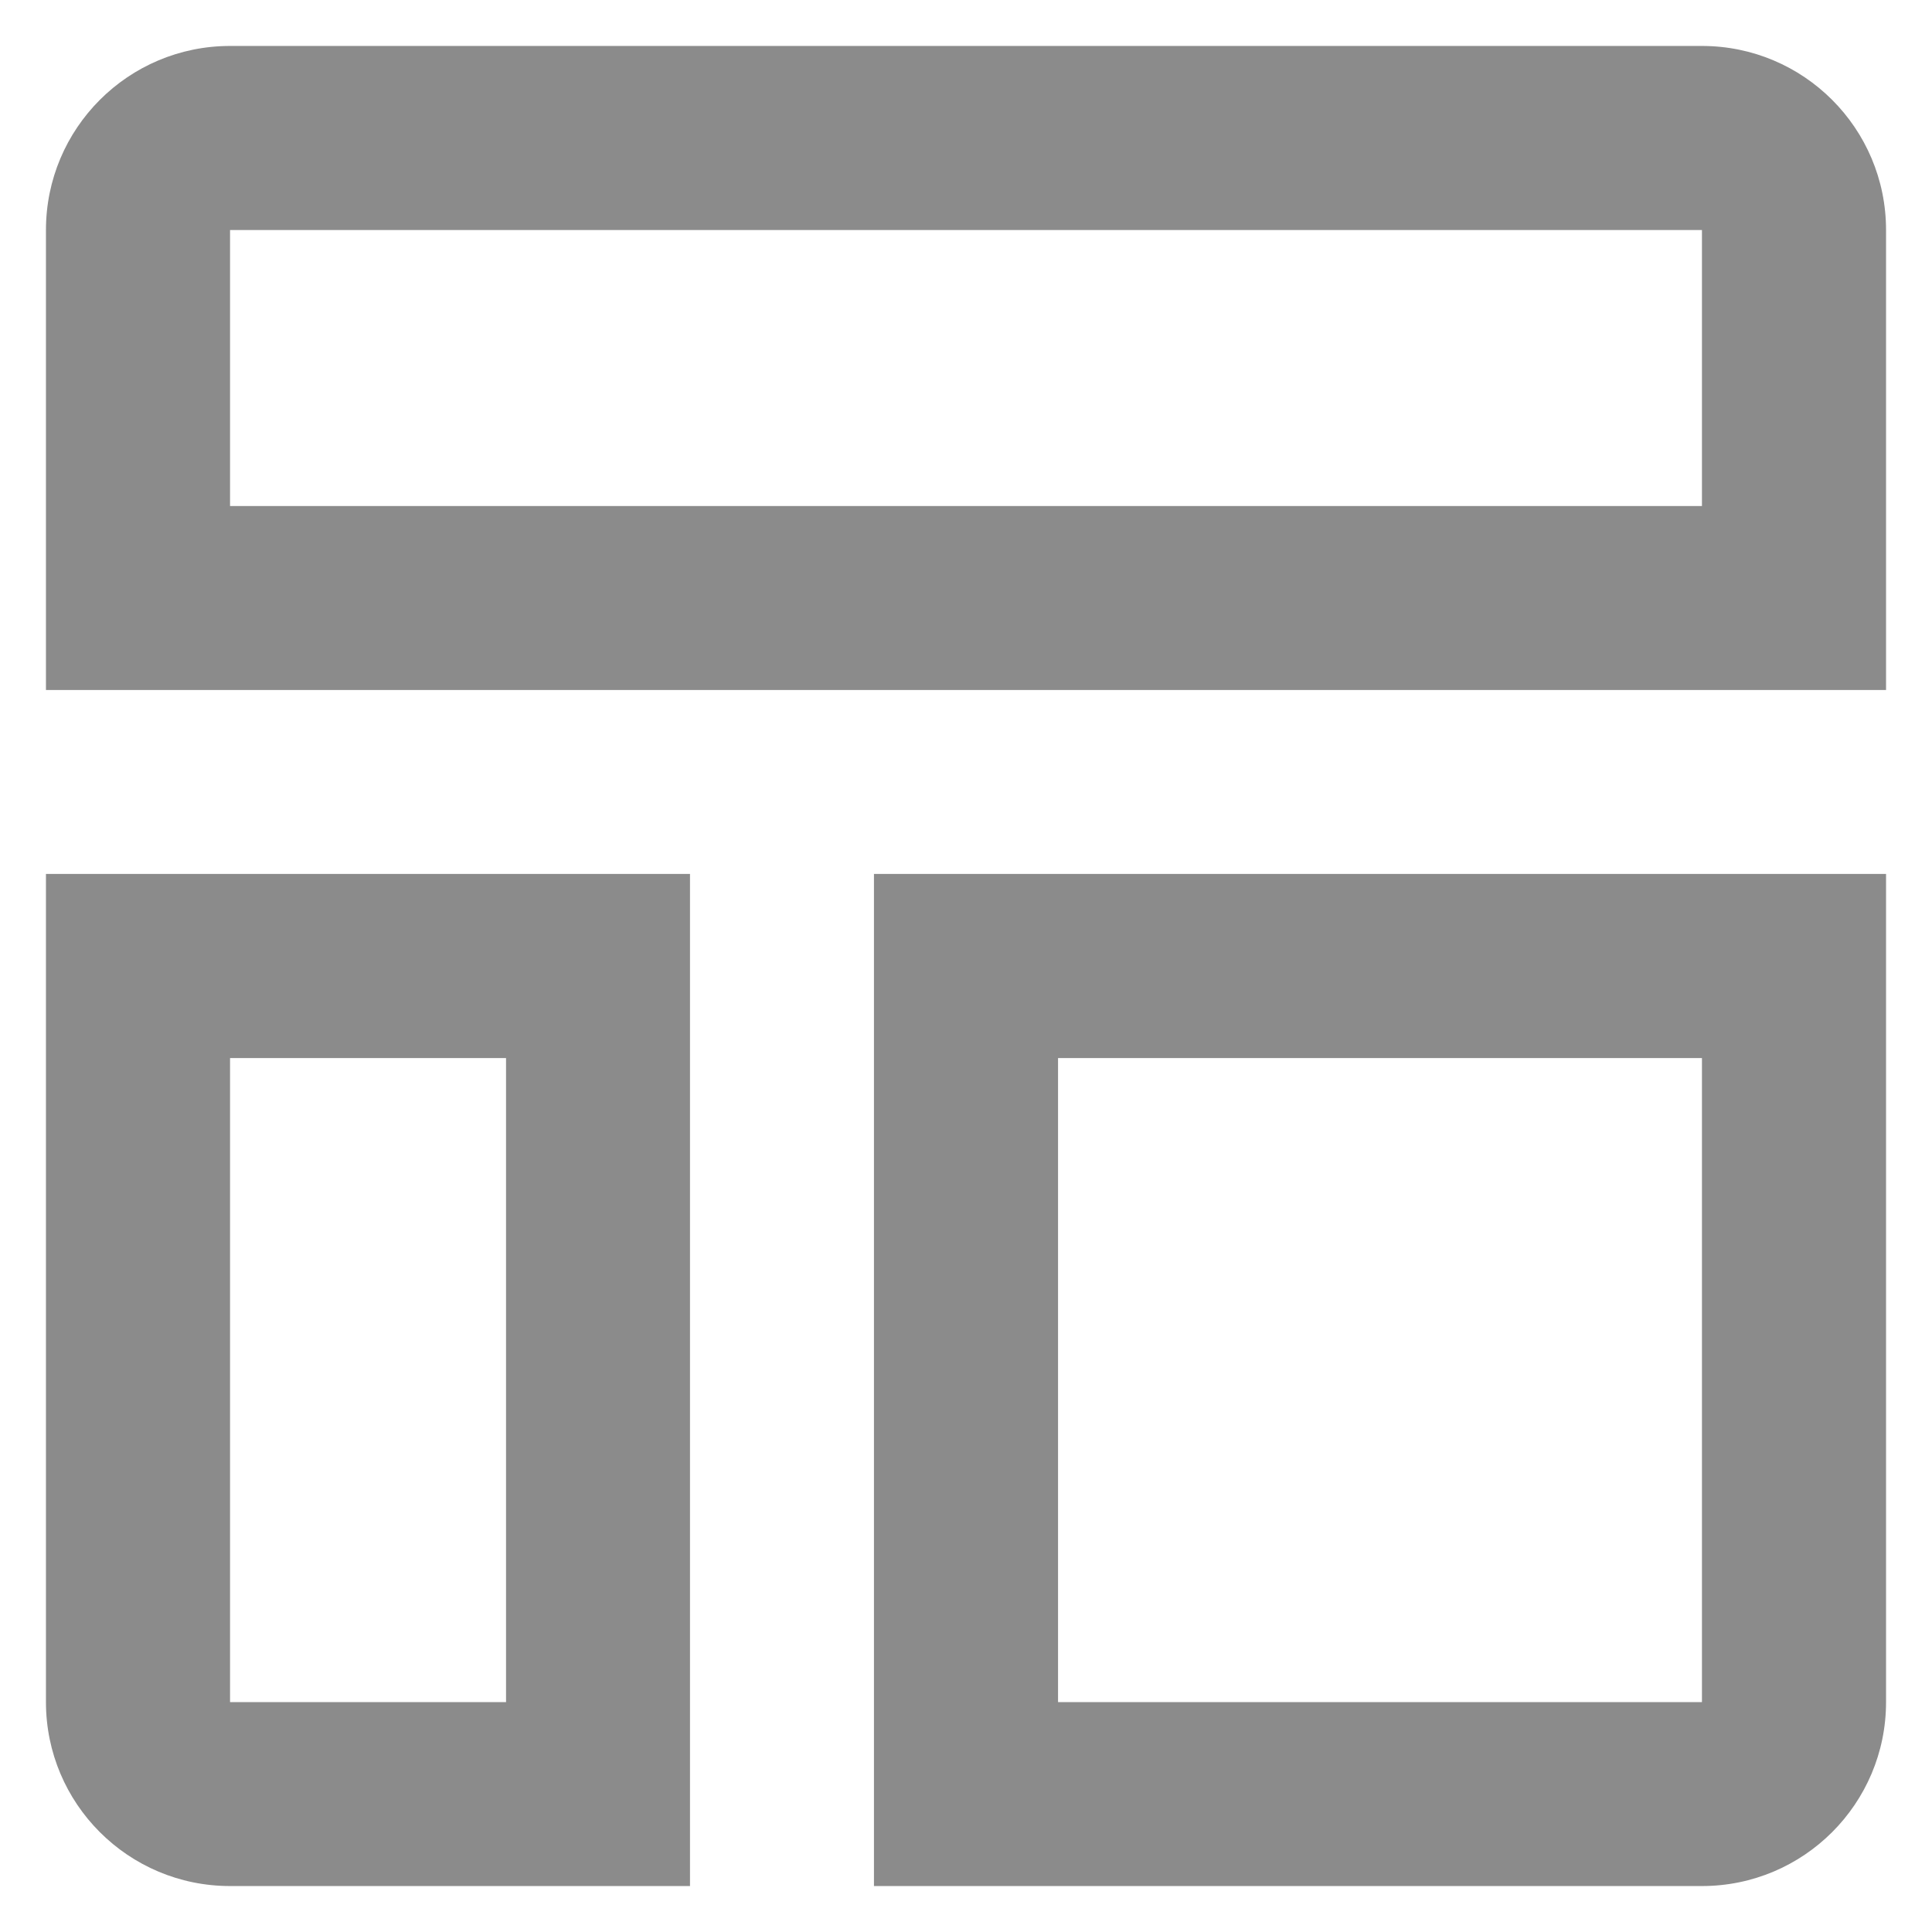<svg width="14" height="14" viewBox="0 0 14 14" fill="none" xmlns="http://www.w3.org/2000/svg">
<path fill-rule="evenodd" clip-rule="evenodd" d="M0.333 1.667C0.333 0.93 0.93 0.333 1.667 0.333H12.333C13.07 0.333 13.667 0.93 13.667 1.667V4.333V5H13H1H0.333V4.333V1.667ZM12.333 1.667H1.667V3.667H12.333V1.667ZM0.333 6.333H1H4.333H5V7V13V13.667H4.333H1.667C0.93 13.667 0.333 13.07 0.333 12.334V7V6.333ZM1.667 7.667V12.334H3.667V7.667H1.667ZM7 6.333H6.333V7V13V13.667H7H12.333C13.07 13.667 13.667 13.07 13.667 12.334V7V6.333H13H7ZM7.667 12.334V7.667H12.333V12.334H7.667Z" fill="#8B8B8B"/>
</svg>
